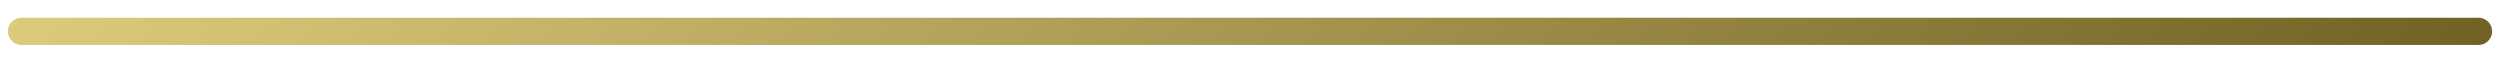 <svg id="Слой_1" data-name="Слой 1" xmlns="http://www.w3.org/2000/svg" xmlns:xlink="http://www.w3.org/1999/xlink" viewBox="0 0 342.15 8.85"><defs><style>.cls-1{fill:url(#Безымянный_градиент_2);}</style><linearGradient id="Безымянный_градиент_2" x1="85.69" y1="-81.09" x2="256.46" y2="89.68" gradientUnits="userSpaceOnUse"><stop offset="0" stop-color="#ddcb7c"/><stop offset="1" stop-color="#716224"/></linearGradient></defs><title>head-1</title><path class="cls-1" d="M339.21,2.43H2.94a1.86,1.86,0,0,0,0,3.72H339.21a1.86,1.86,0,1,0,0-3.72Z"/></svg>